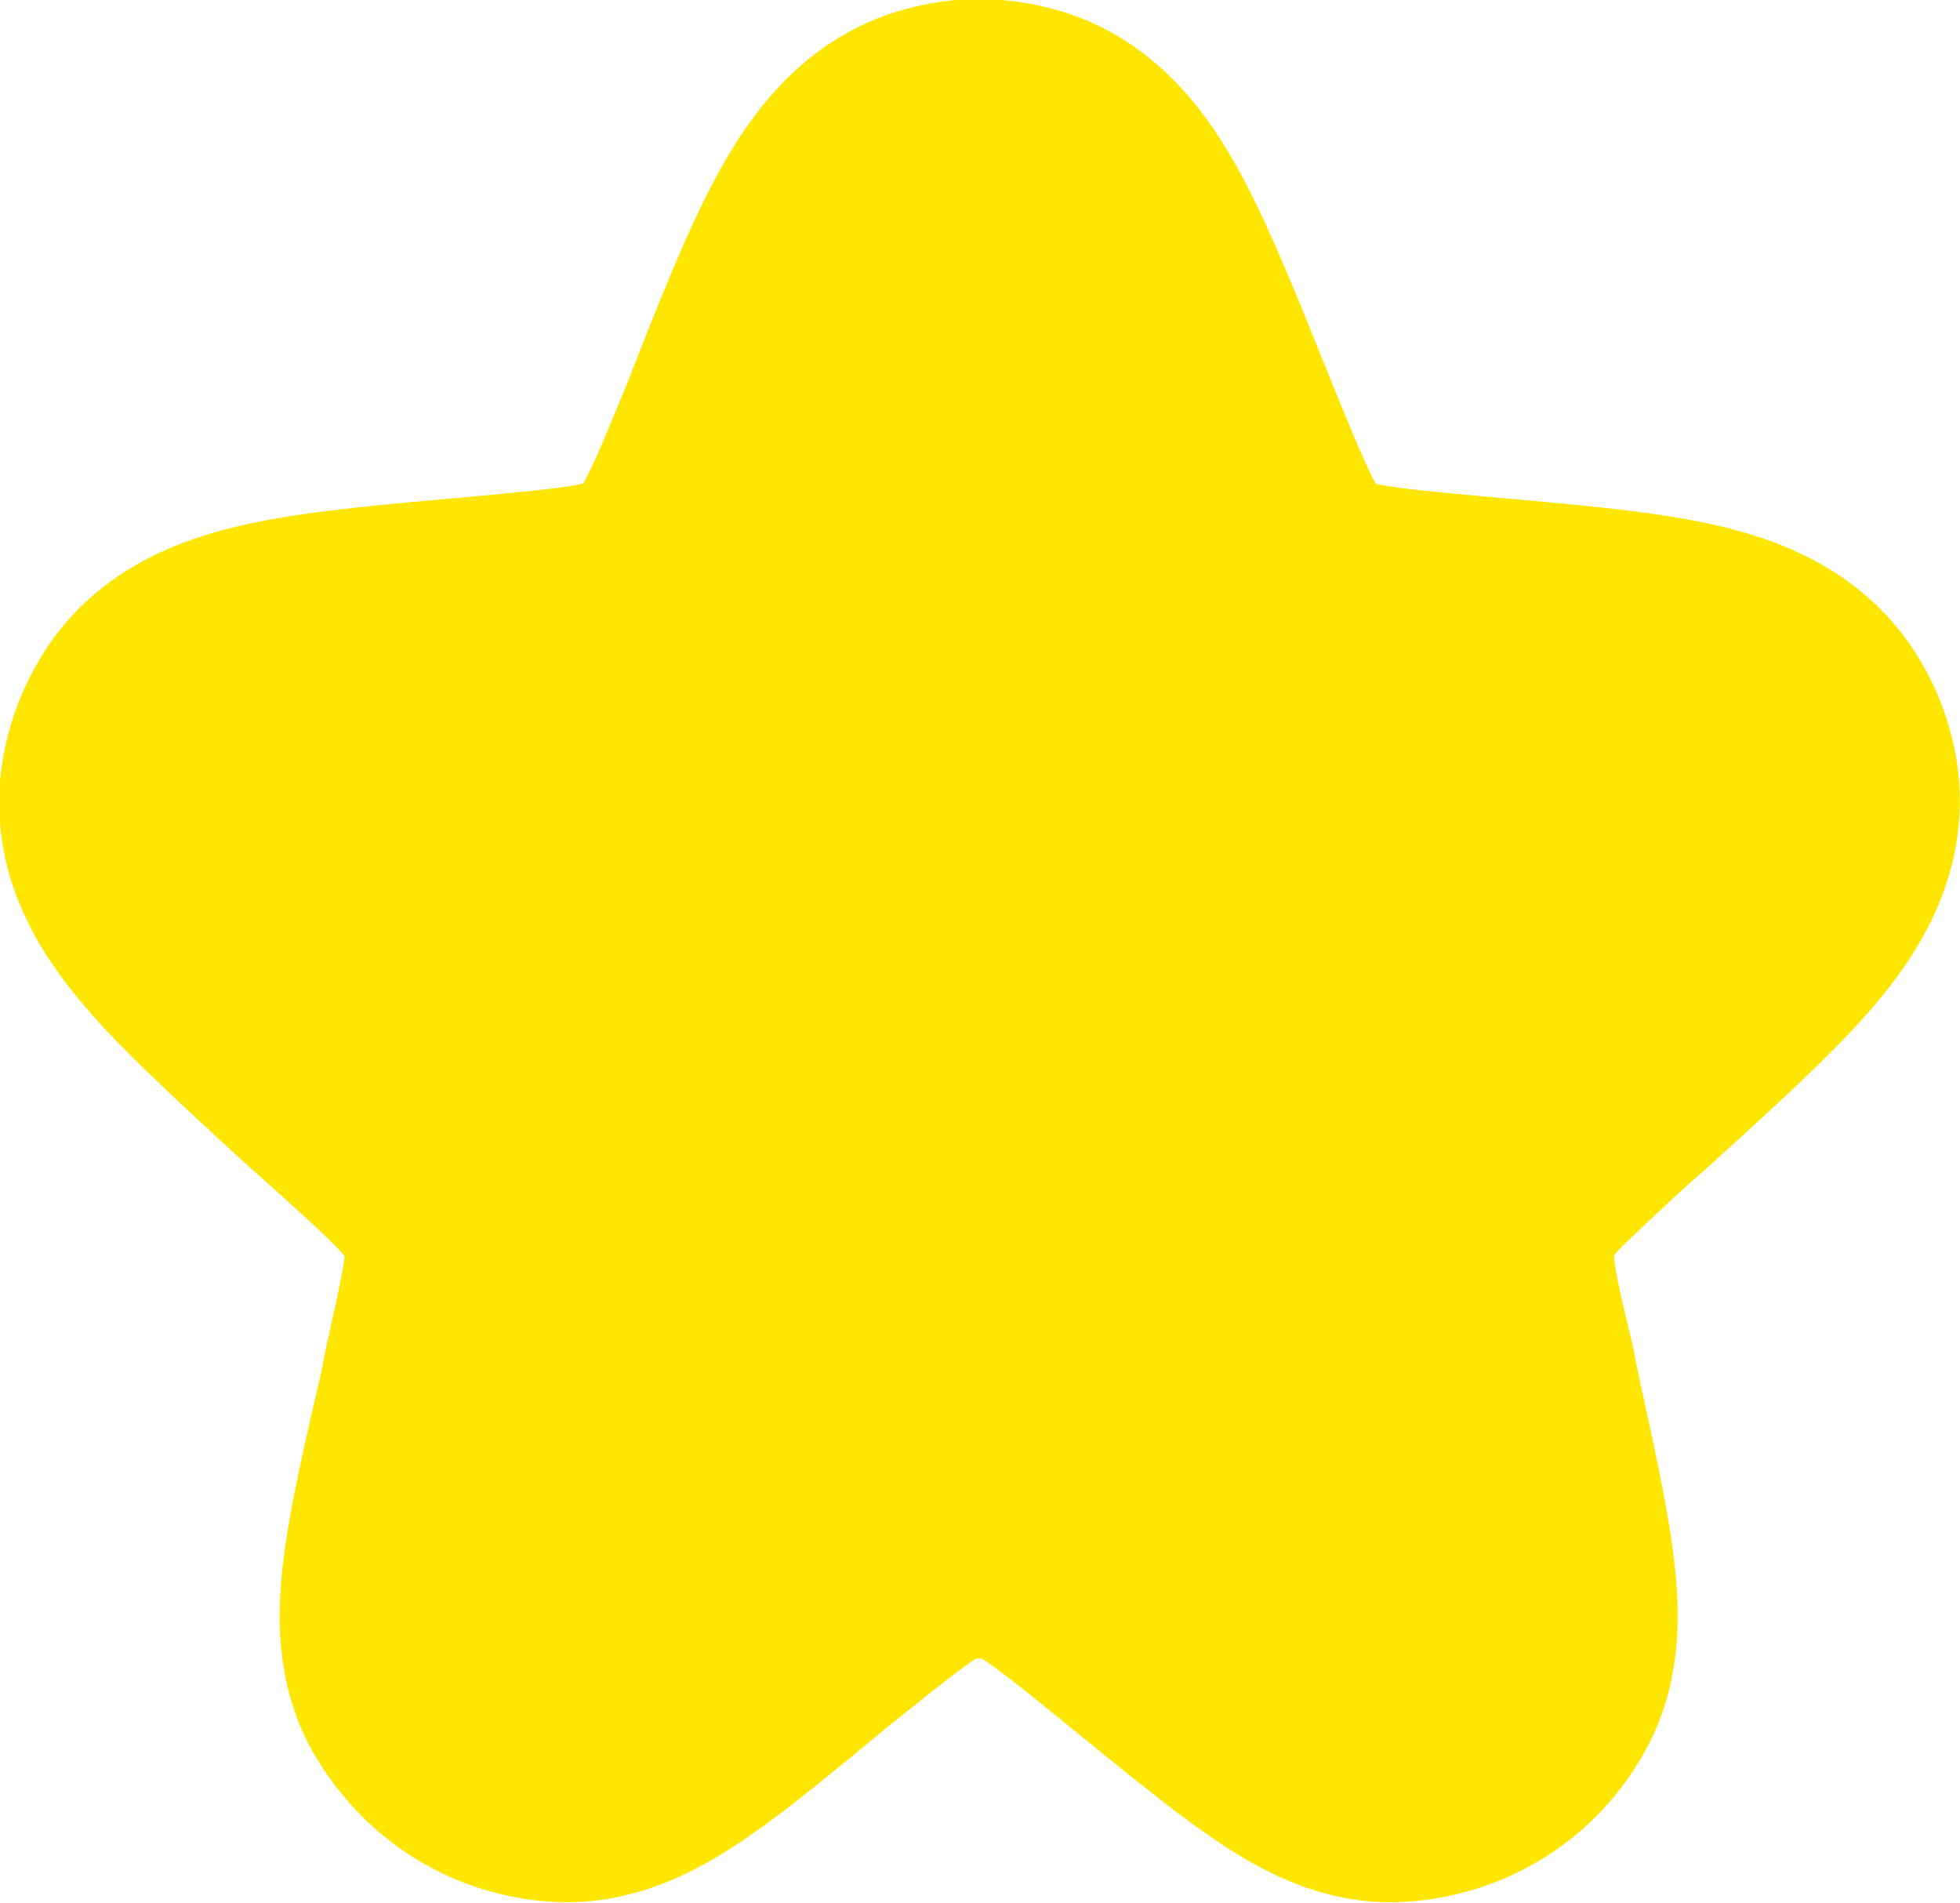 <svg width="10.274" height="9.974" viewBox="0 0 10.274 9.974" fill="none" xmlns="http://www.w3.org/2000/svg">
    <defs/>
    <path id="Star 1"
          d="M4.22 2.37C4.56 1.5 4.74 1.07 5.02 1.01C5.09 0.99 5.17 0.99 5.25 1.01C5.53 1.07 5.7 1.5 6.05 2.37C6.25 2.86 6.35 3.11 6.53 3.28C6.58 3.32 6.64 3.36 6.7 3.4C6.91 3.53 7.18 3.55 7.71 3.6C8.62 3.68 9.07 3.72 9.21 3.98C9.24 4.03 9.26 4.09 9.27 4.15C9.31 4.44 8.98 4.74 8.31 5.35L8.13 5.51C7.82 5.8 7.66 5.94 7.57 6.11C7.52 6.22 7.48 6.33 7.47 6.45C7.44 6.65 7.48 6.85 7.58 7.26L7.61 7.41C7.77 8.14 7.85 8.51 7.75 8.69C7.66 8.86 7.49 8.96 7.3 8.97C7.1 8.98 6.81 8.74 6.22 8.26C5.84 7.95 5.64 7.79 5.43 7.73C5.24 7.68 5.03 7.68 4.83 7.73C4.62 7.79 4.43 7.95 4.04 8.26C3.46 8.74 3.17 8.98 2.96 8.97C2.77 8.96 2.61 8.86 2.51 8.69C2.41 8.51 2.49 8.14 2.66 7.41L2.69 7.26C2.78 6.85 2.83 6.65 2.8 6.45C2.78 6.33 2.74 6.22 2.69 6.11C2.6 5.94 2.45 5.8 2.13 5.51L1.95 5.35C1.29 4.74 0.95 4.44 1 4.15C1.01 4.09 1.03 4.03 1.06 3.98C1.19 3.72 1.65 3.68 2.55 3.6C3.08 3.55 3.35 3.53 3.57 3.4C3.63 3.36 3.68 3.32 3.73 3.28C3.92 3.11 4.02 2.86 4.22 2.37Z"
          fill="#FFE600" fill-opacity="1" fill-rule="evenodd"/>
    <path id="Star 1"
          d="M8.13 5.51C7.82 5.8 7.66 5.94 7.57 6.11C7.52 6.22 7.48 6.33 7.47 6.45C7.44 6.65 7.48 6.85 7.58 7.26L7.61 7.41C7.77 8.14 7.85 8.51 7.75 8.69C7.66 8.86 7.49 8.96 7.3 8.97C7.1 8.98 6.81 8.74 6.22 8.26C5.84 7.95 5.64 7.79 5.43 7.73C5.24 7.68 5.03 7.68 4.83 7.73C4.62 7.79 4.43 7.95 4.04 8.26C3.46 8.74 3.17 8.98 2.96 8.97C2.77 8.96 2.61 8.86 2.51 8.69C2.41 8.51 2.49 8.14 2.66 7.41L2.69 7.26C2.78 6.85 2.83 6.65 2.8 6.45C2.78 6.33 2.74 6.22 2.69 6.11C2.6 5.94 2.45 5.8 2.13 5.51L1.95 5.35C1.29 4.74 0.95 4.44 1 4.15C1.01 4.09 1.03 4.03 1.06 3.98C1.19 3.72 1.65 3.68 2.55 3.6C3.08 3.55 3.35 3.53 3.57 3.4C3.63 3.36 3.68 3.32 3.73 3.28C3.92 3.11 4.02 2.86 4.22 2.37C4.56 1.5 4.74 1.07 5.02 1.01C5.09 0.99 5.17 0.99 5.25 1.01C5.53 1.07 5.7 1.5 6.05 2.37C6.25 2.86 6.35 3.11 6.53 3.28C6.58 3.32 6.64 3.36 6.7 3.4C6.91 3.53 7.18 3.55 7.71 3.6C8.62 3.68 9.07 3.72 9.21 3.98C9.24 4.03 9.26 4.09 9.27 4.15C9.31 4.44 8.98 4.74 8.31 5.35L8.13 5.51Z"
          stroke="#FFE600" stroke-opacity="1" stroke-width="2"/>
</svg>
